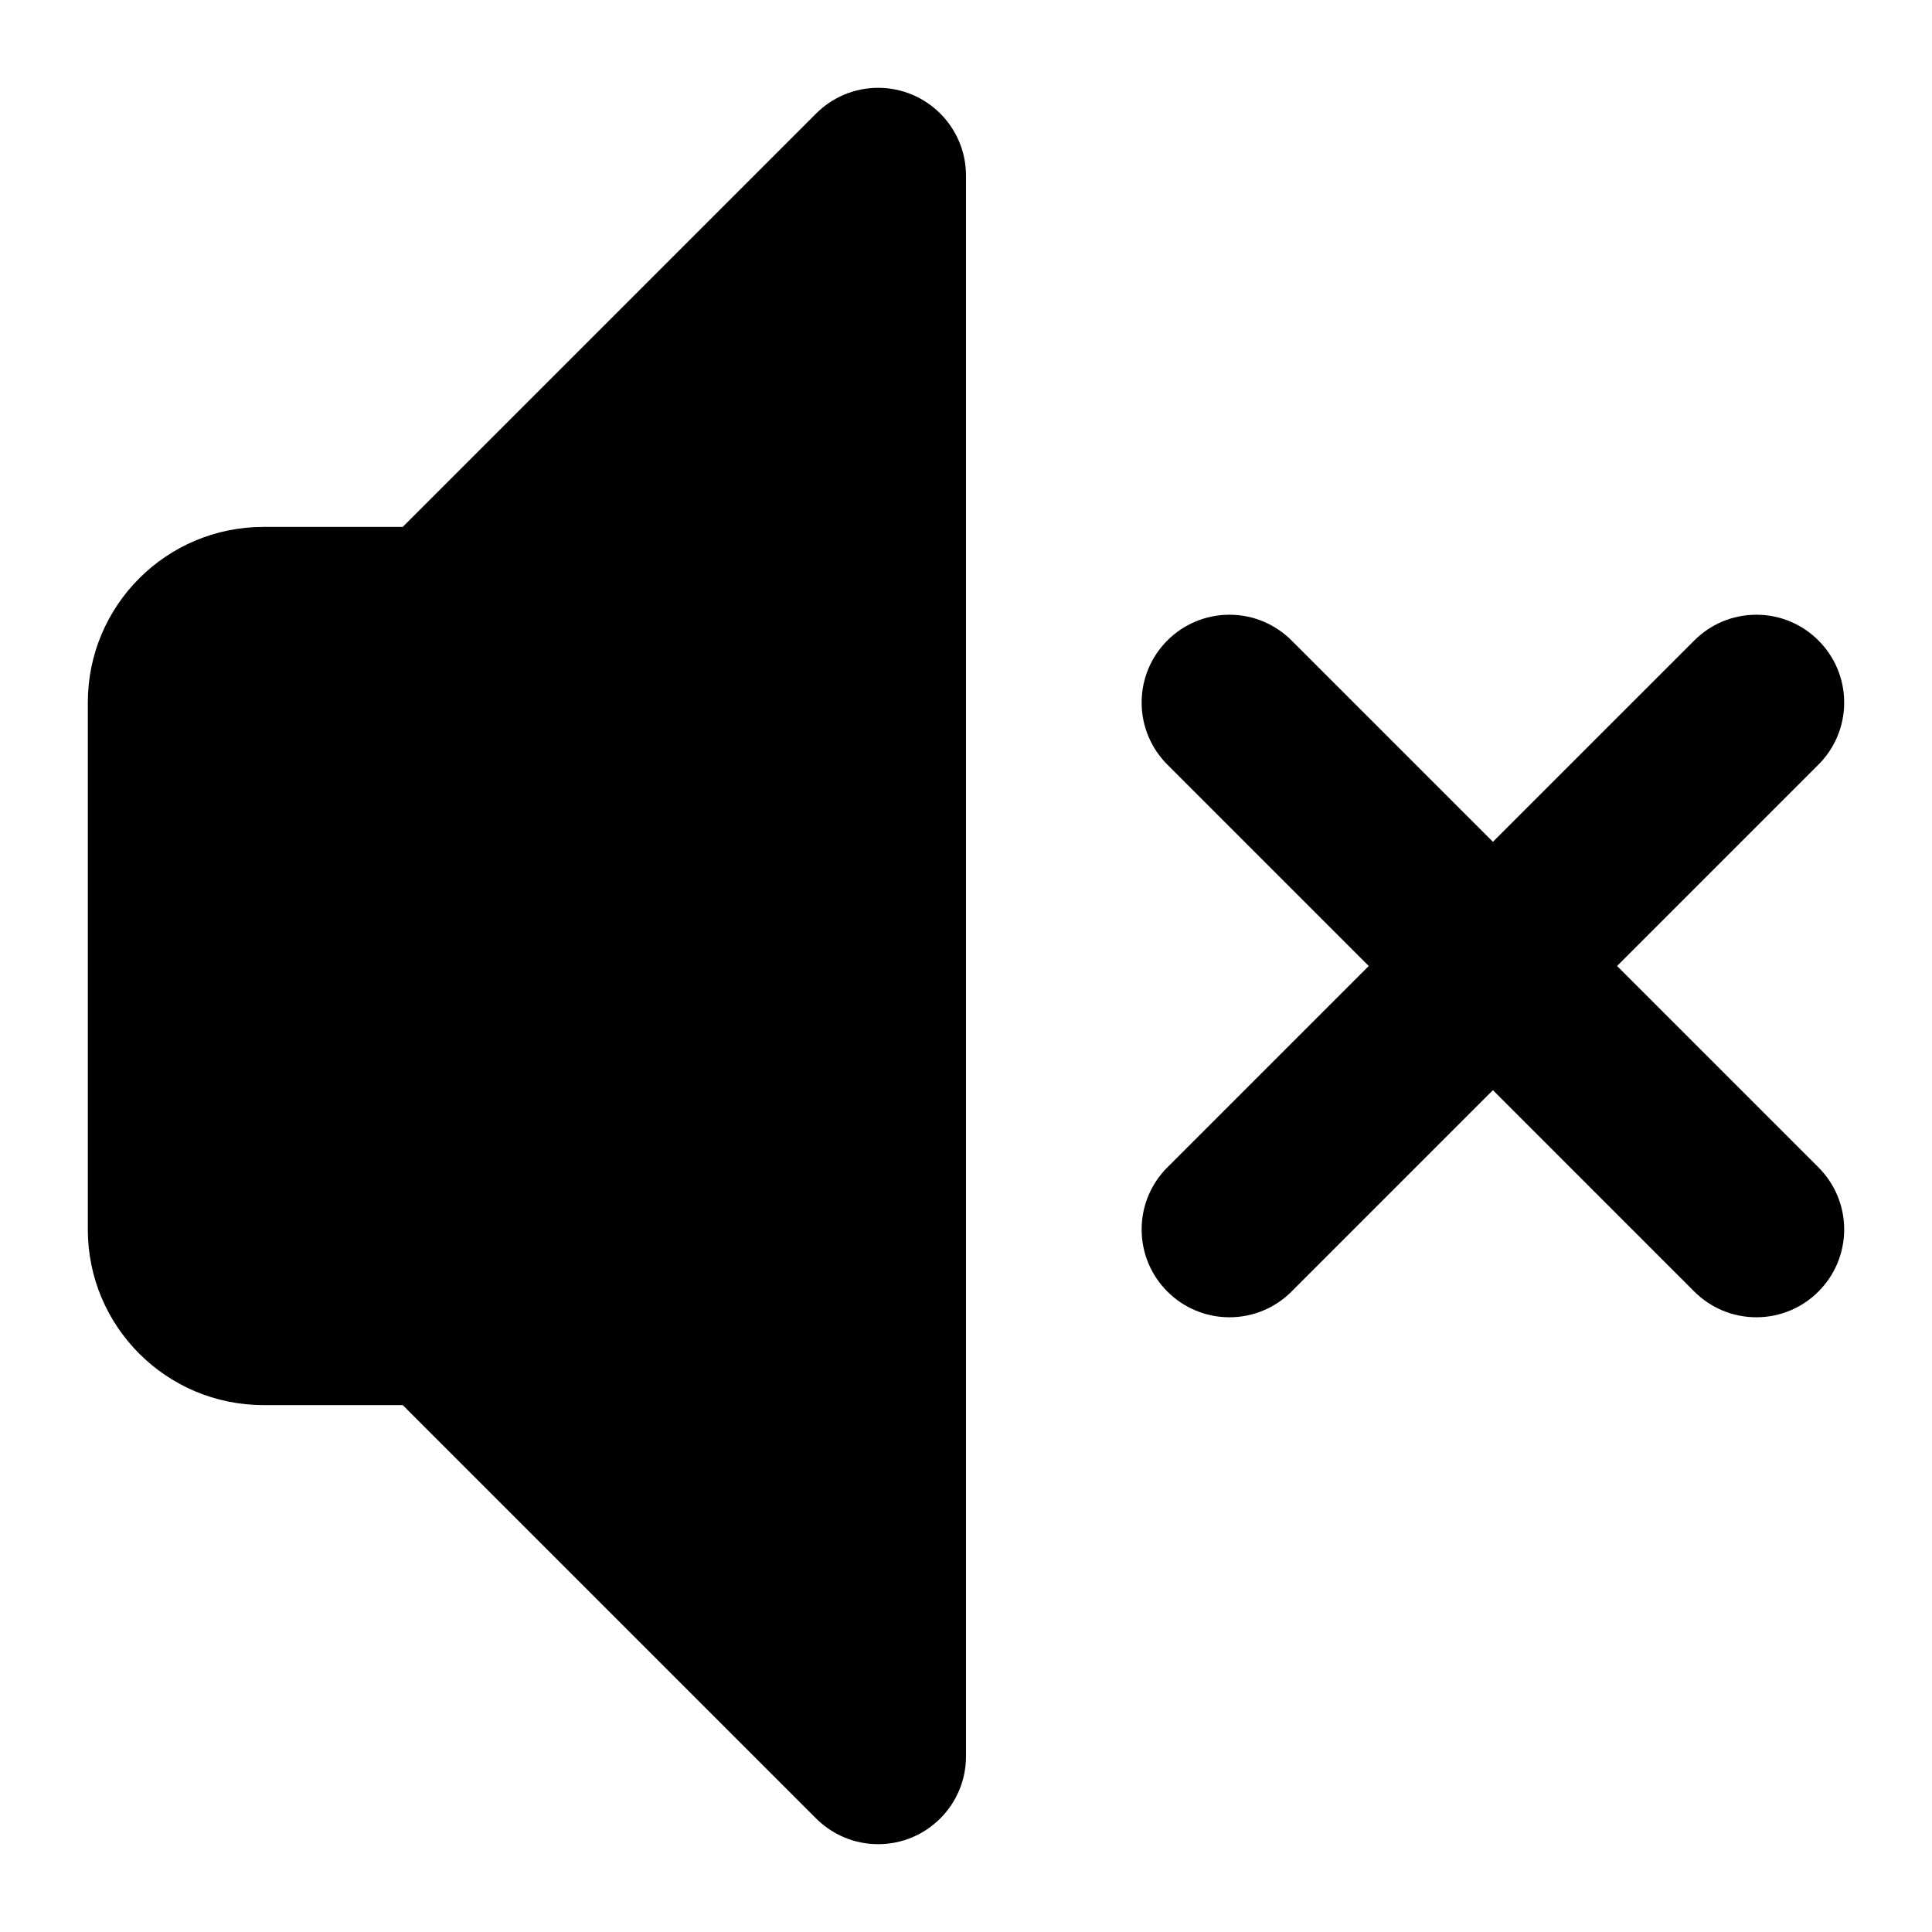 <svg xmlns="http://www.w3.org/2000/svg" width="22" height="22" viewBox="0 0 22 22">
	<path d="M10,1C9.724,1,9.474,1.112,9.293,1.293L4.586,6H3C1.895,6,1,6.895,1,8v6 c0,1.105,0.895,2,2,2h1.586l4.707,4.707C9.474,20.888,9.724,21,10,21c0.552,0,1-0.448,1-1h0V2h0C11,1.448,10.552,1,10,1z M20.707,13.293L18.414,11l2.293-2.293C20.888,8.526,21,8.276,21,8c0-0.552-0.448-1-1-1c-0.276,0-0.526,0.112-0.707,0.293 L17,9.586l-2.293-2.293C14.526,7.112,14.276,7,14,7c-0.552,0-1,0.448-1,1c0,0.276,0.112,0.526,0.293,0.707L15.586,11l-2.293,2.293 C13.112,13.474,13,13.724,13,14c0,0.552,0.448,1,1,1c0.276,0,0.526-0.112,0.707-0.293L17,12.414l2.293,2.293v0 C19.474,14.888,19.724,15,20,15c0.552,0,1-0.448,1-1C21,13.724,20.888,13.474,20.707,13.293L20.707,13.293z"/>
</svg>